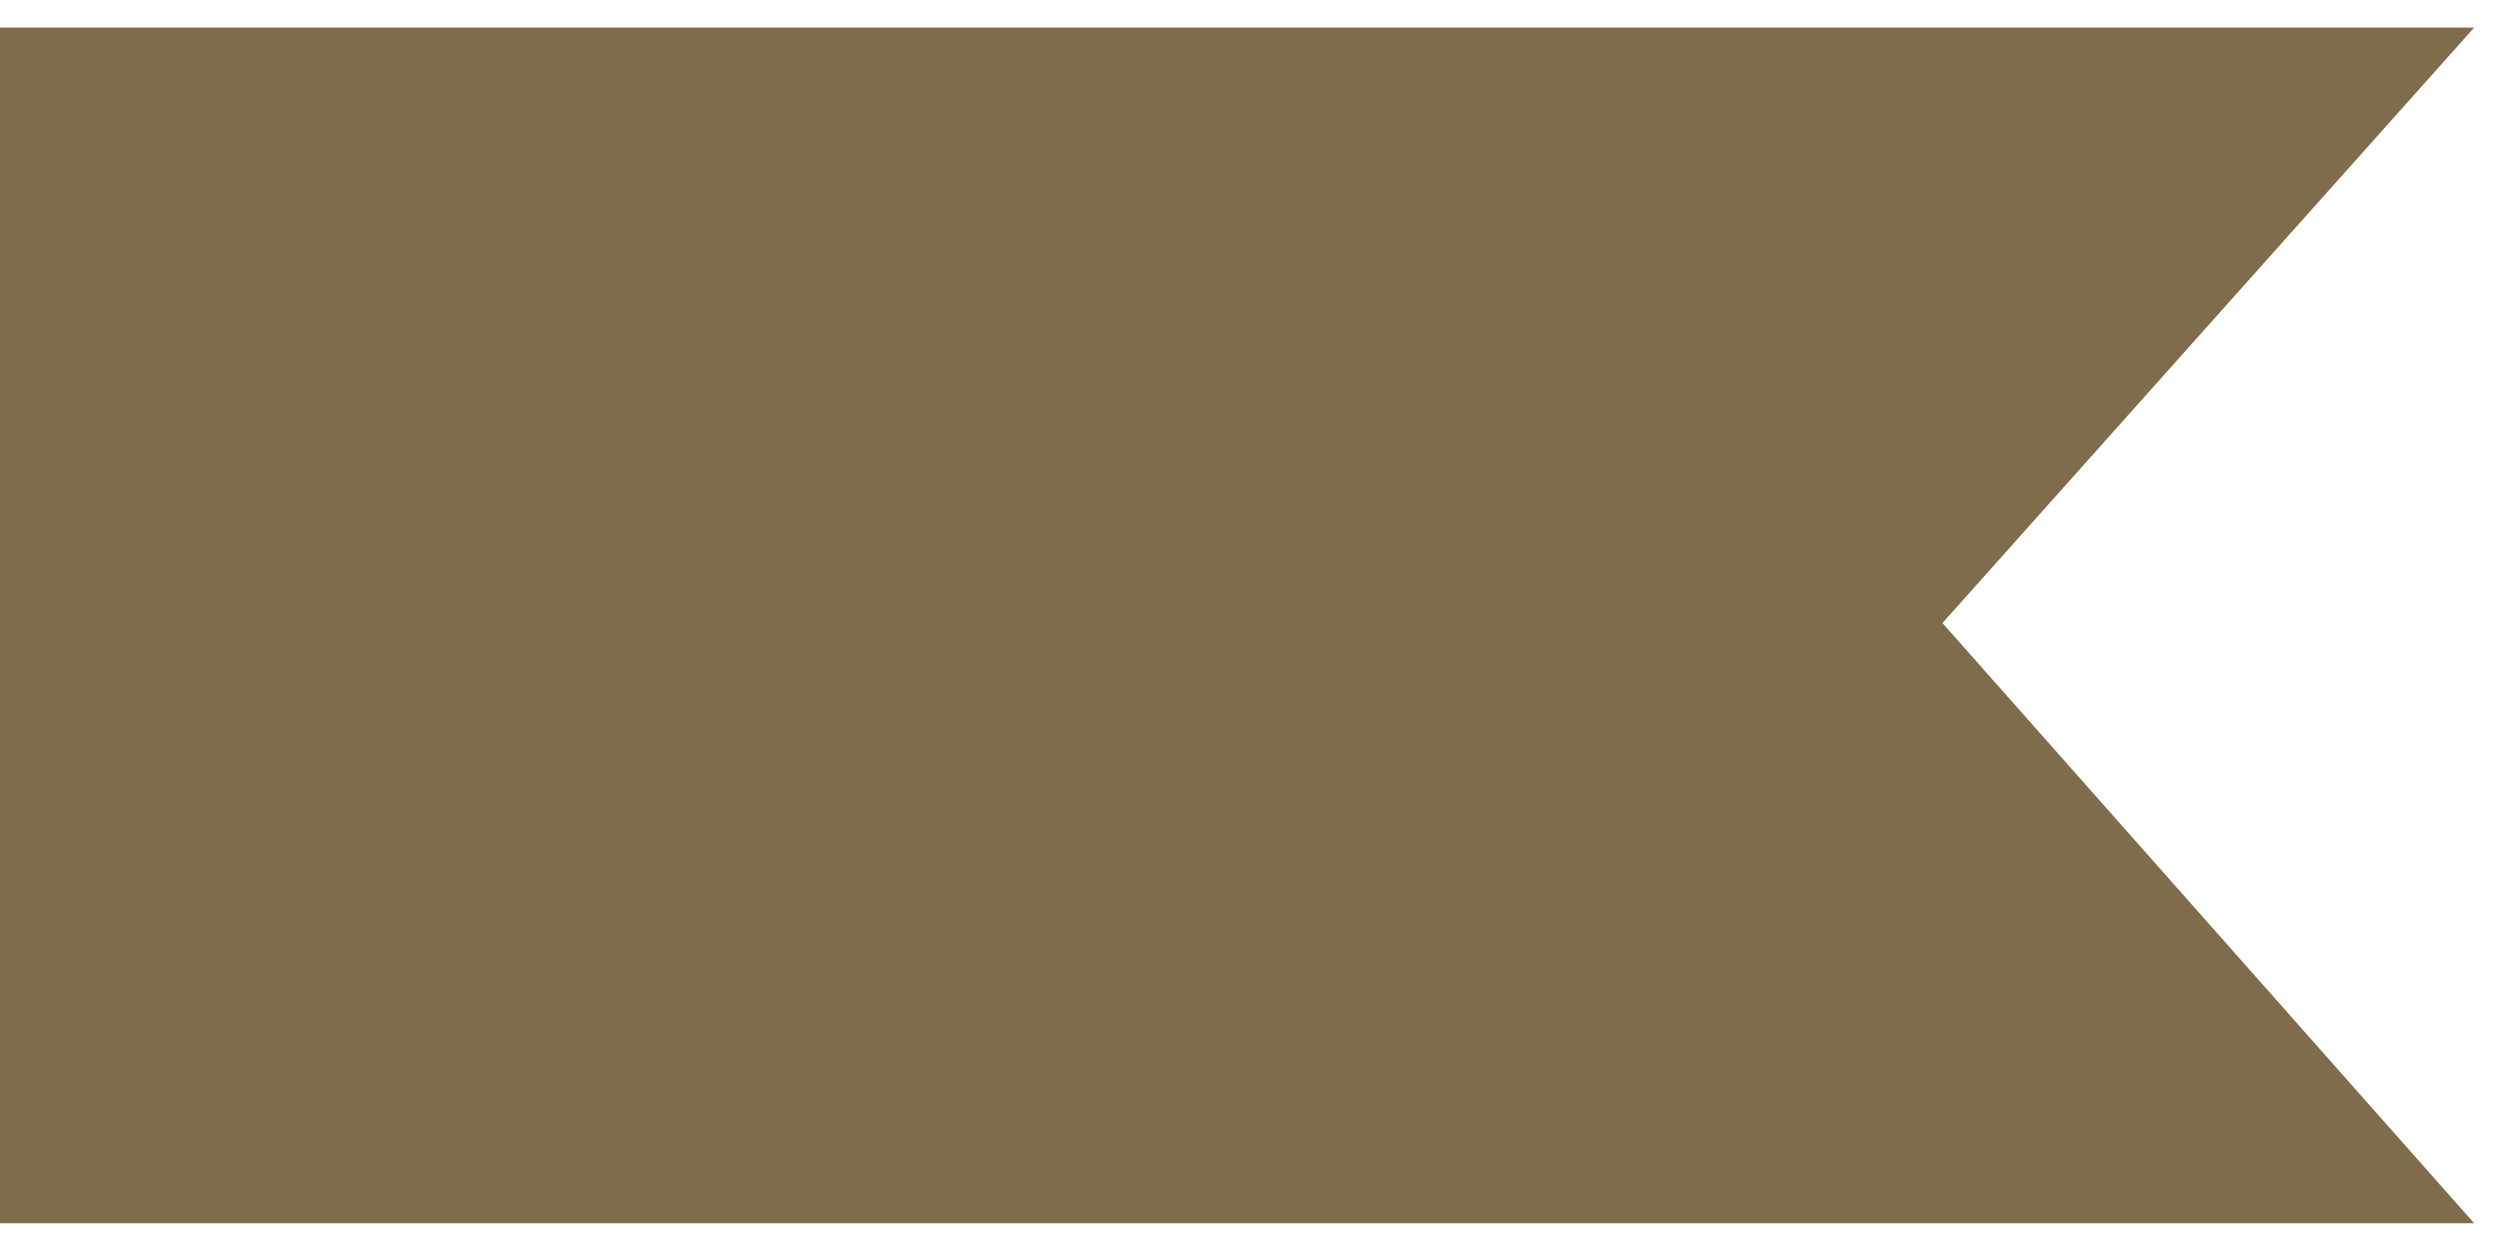 <?xml version="1.0" encoding="utf-8"?>
<!-- Generator: Adobe Illustrator 15.1.0, SVG Export Plug-In  -->
<!DOCTYPE svg PUBLIC "-//W3C//DTD SVG 1.1//EN" "http://www.w3.org/Graphics/SVG/1.1/DTD/svg11.dtd">
<svg version="1.1"
	 xmlns="http://www.w3.org/2000/svg" xmlns:xlink="http://www.w3.org/1999/xlink" xmlns:a="http://ns.adobe.com/AdobeSVGViewerExtensions/3.0/"
	 x="0px" y="0px" width="80px" height="40px" viewBox="0 -0.883 80 40" enable-background="new 0 -0.883 80 40"
	 xml:space="preserve">
<defs>
</defs>
<polygon fill="#7F6C4C" points="0,0 79.174,0 62.159,19.055 79.174,38.262 0,38.262 "/>
</svg>
